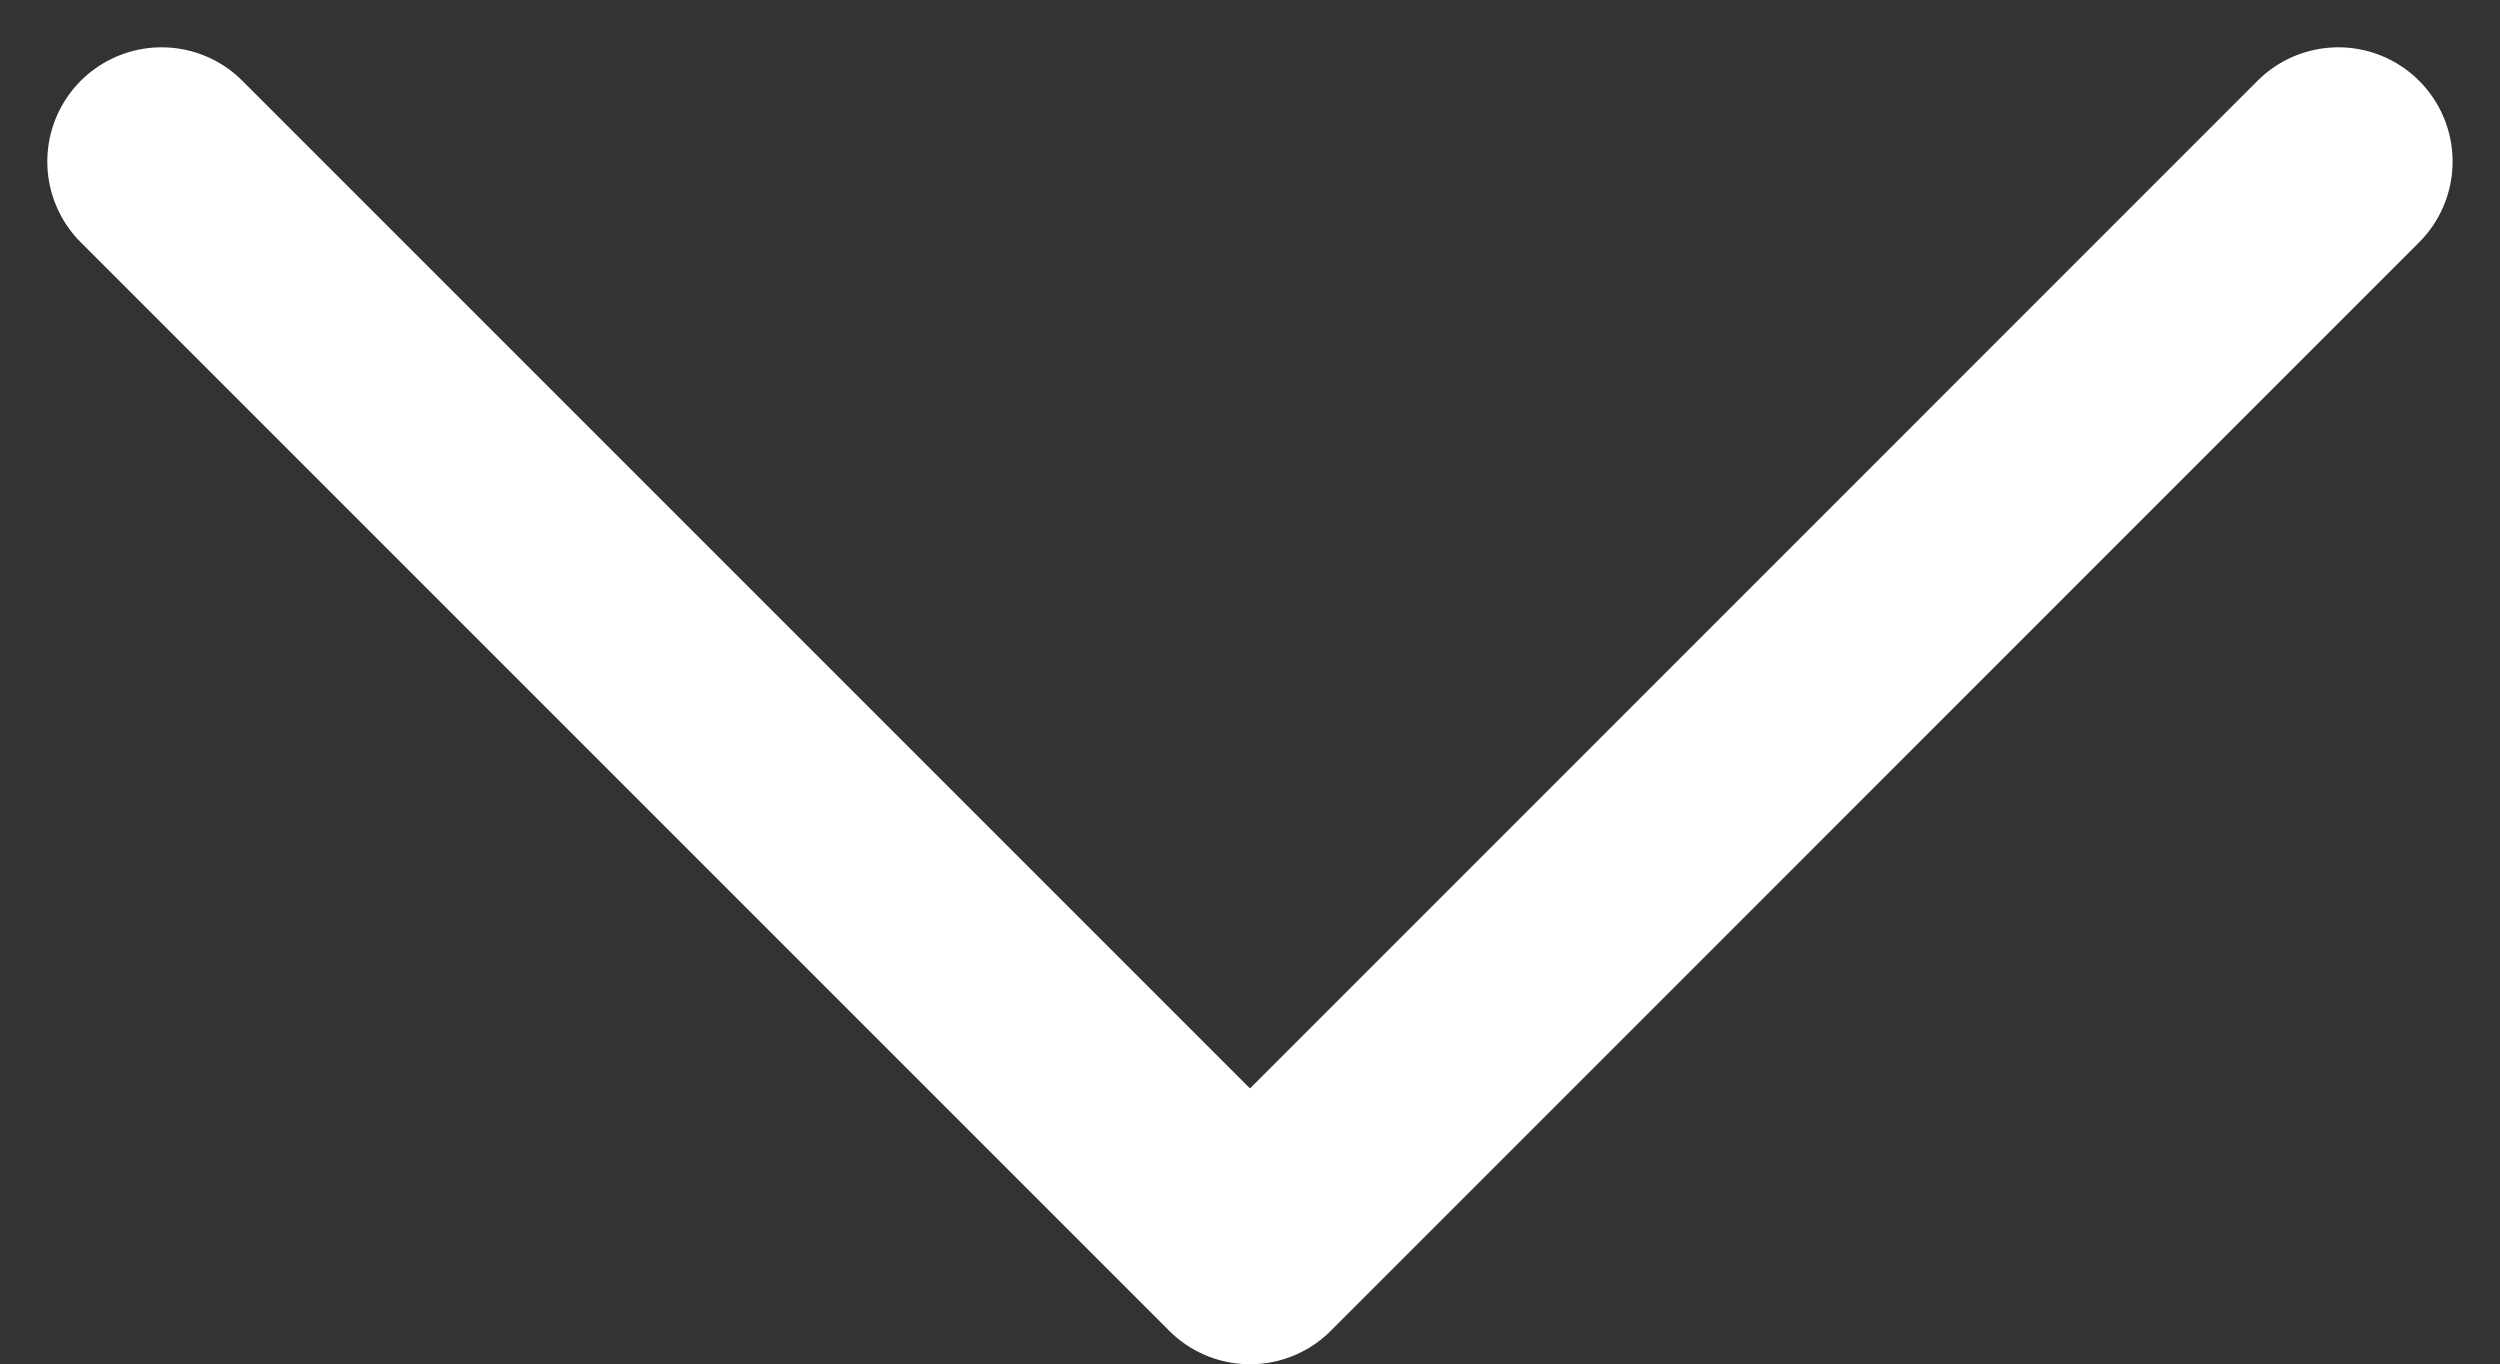 <svg xmlns="http://www.w3.org/2000/svg" width="21.88" height="11.94" viewBox="0 0 21.88 11.94">
  <rect x="0" y="0" width="21.88" height="11.94" fill="#333333" stroke="none"/>
  <g id="arrow-left" transform="translate(-3.586 15.94) rotate(-90)">
    <path id="Caminho_2" data-name="Caminho 2" d="M14.526,24.051,5,14.526,14.526,5" transform="translate(0 0)" fill="none" stroke="#fff" stroke-linecap="round" stroke-linejoin="round" stroke-width="2"/>
  </g>
</svg>
